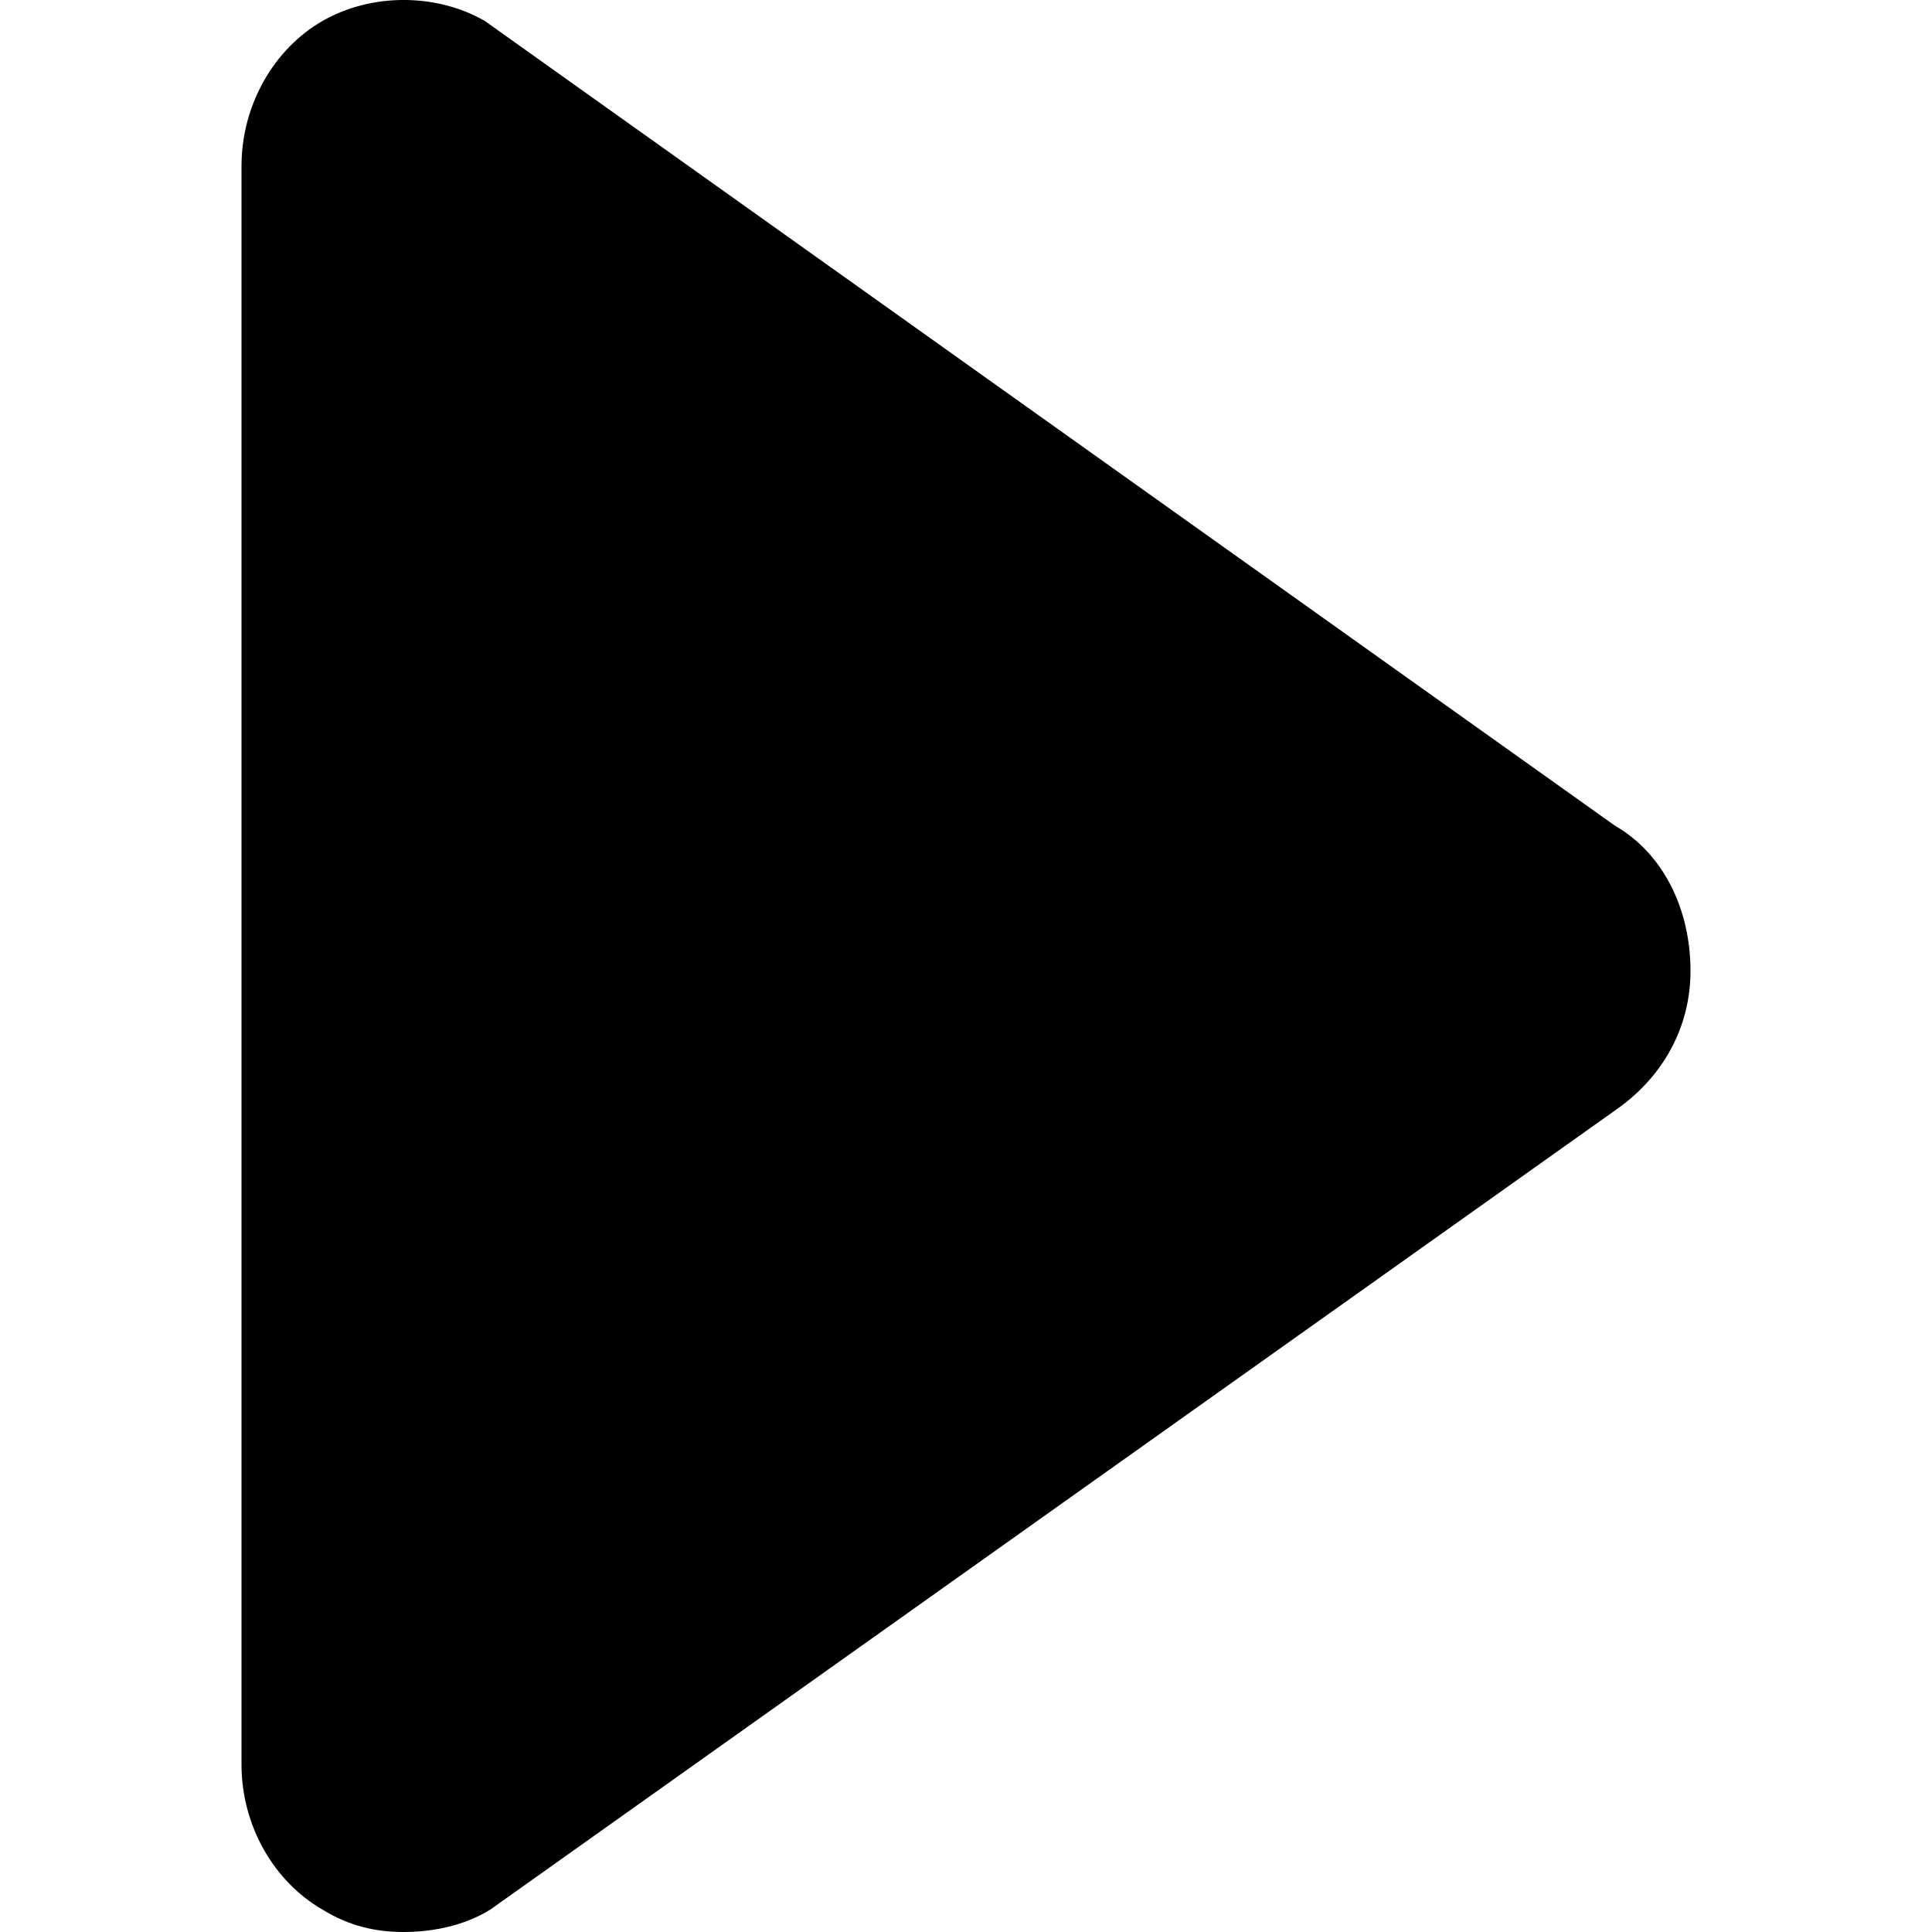 <svg viewBox="0 0 24 24" xmlns="http://www.w3.org/2000/svg">
  <path
    d="M20.06,13.796 L6.09,23.722 C5.754,23.931 5.351,24 5.015,24 C4.679,24 4.343,23.931 4.007,23.722 C3.403,23.375 3,22.681 3,21.918 L3,2.065 C3,1.302 3.403,0.607 4.007,0.26 C4.612,-0.087 5.418,-0.087 6.022,0.26 L20.06,10.256 C20.664,10.603 21,11.297 21,12.061 C21,12.755 20.664,13.38 20.06,13.796 Z"
    fill="#000"
  />
</svg>
